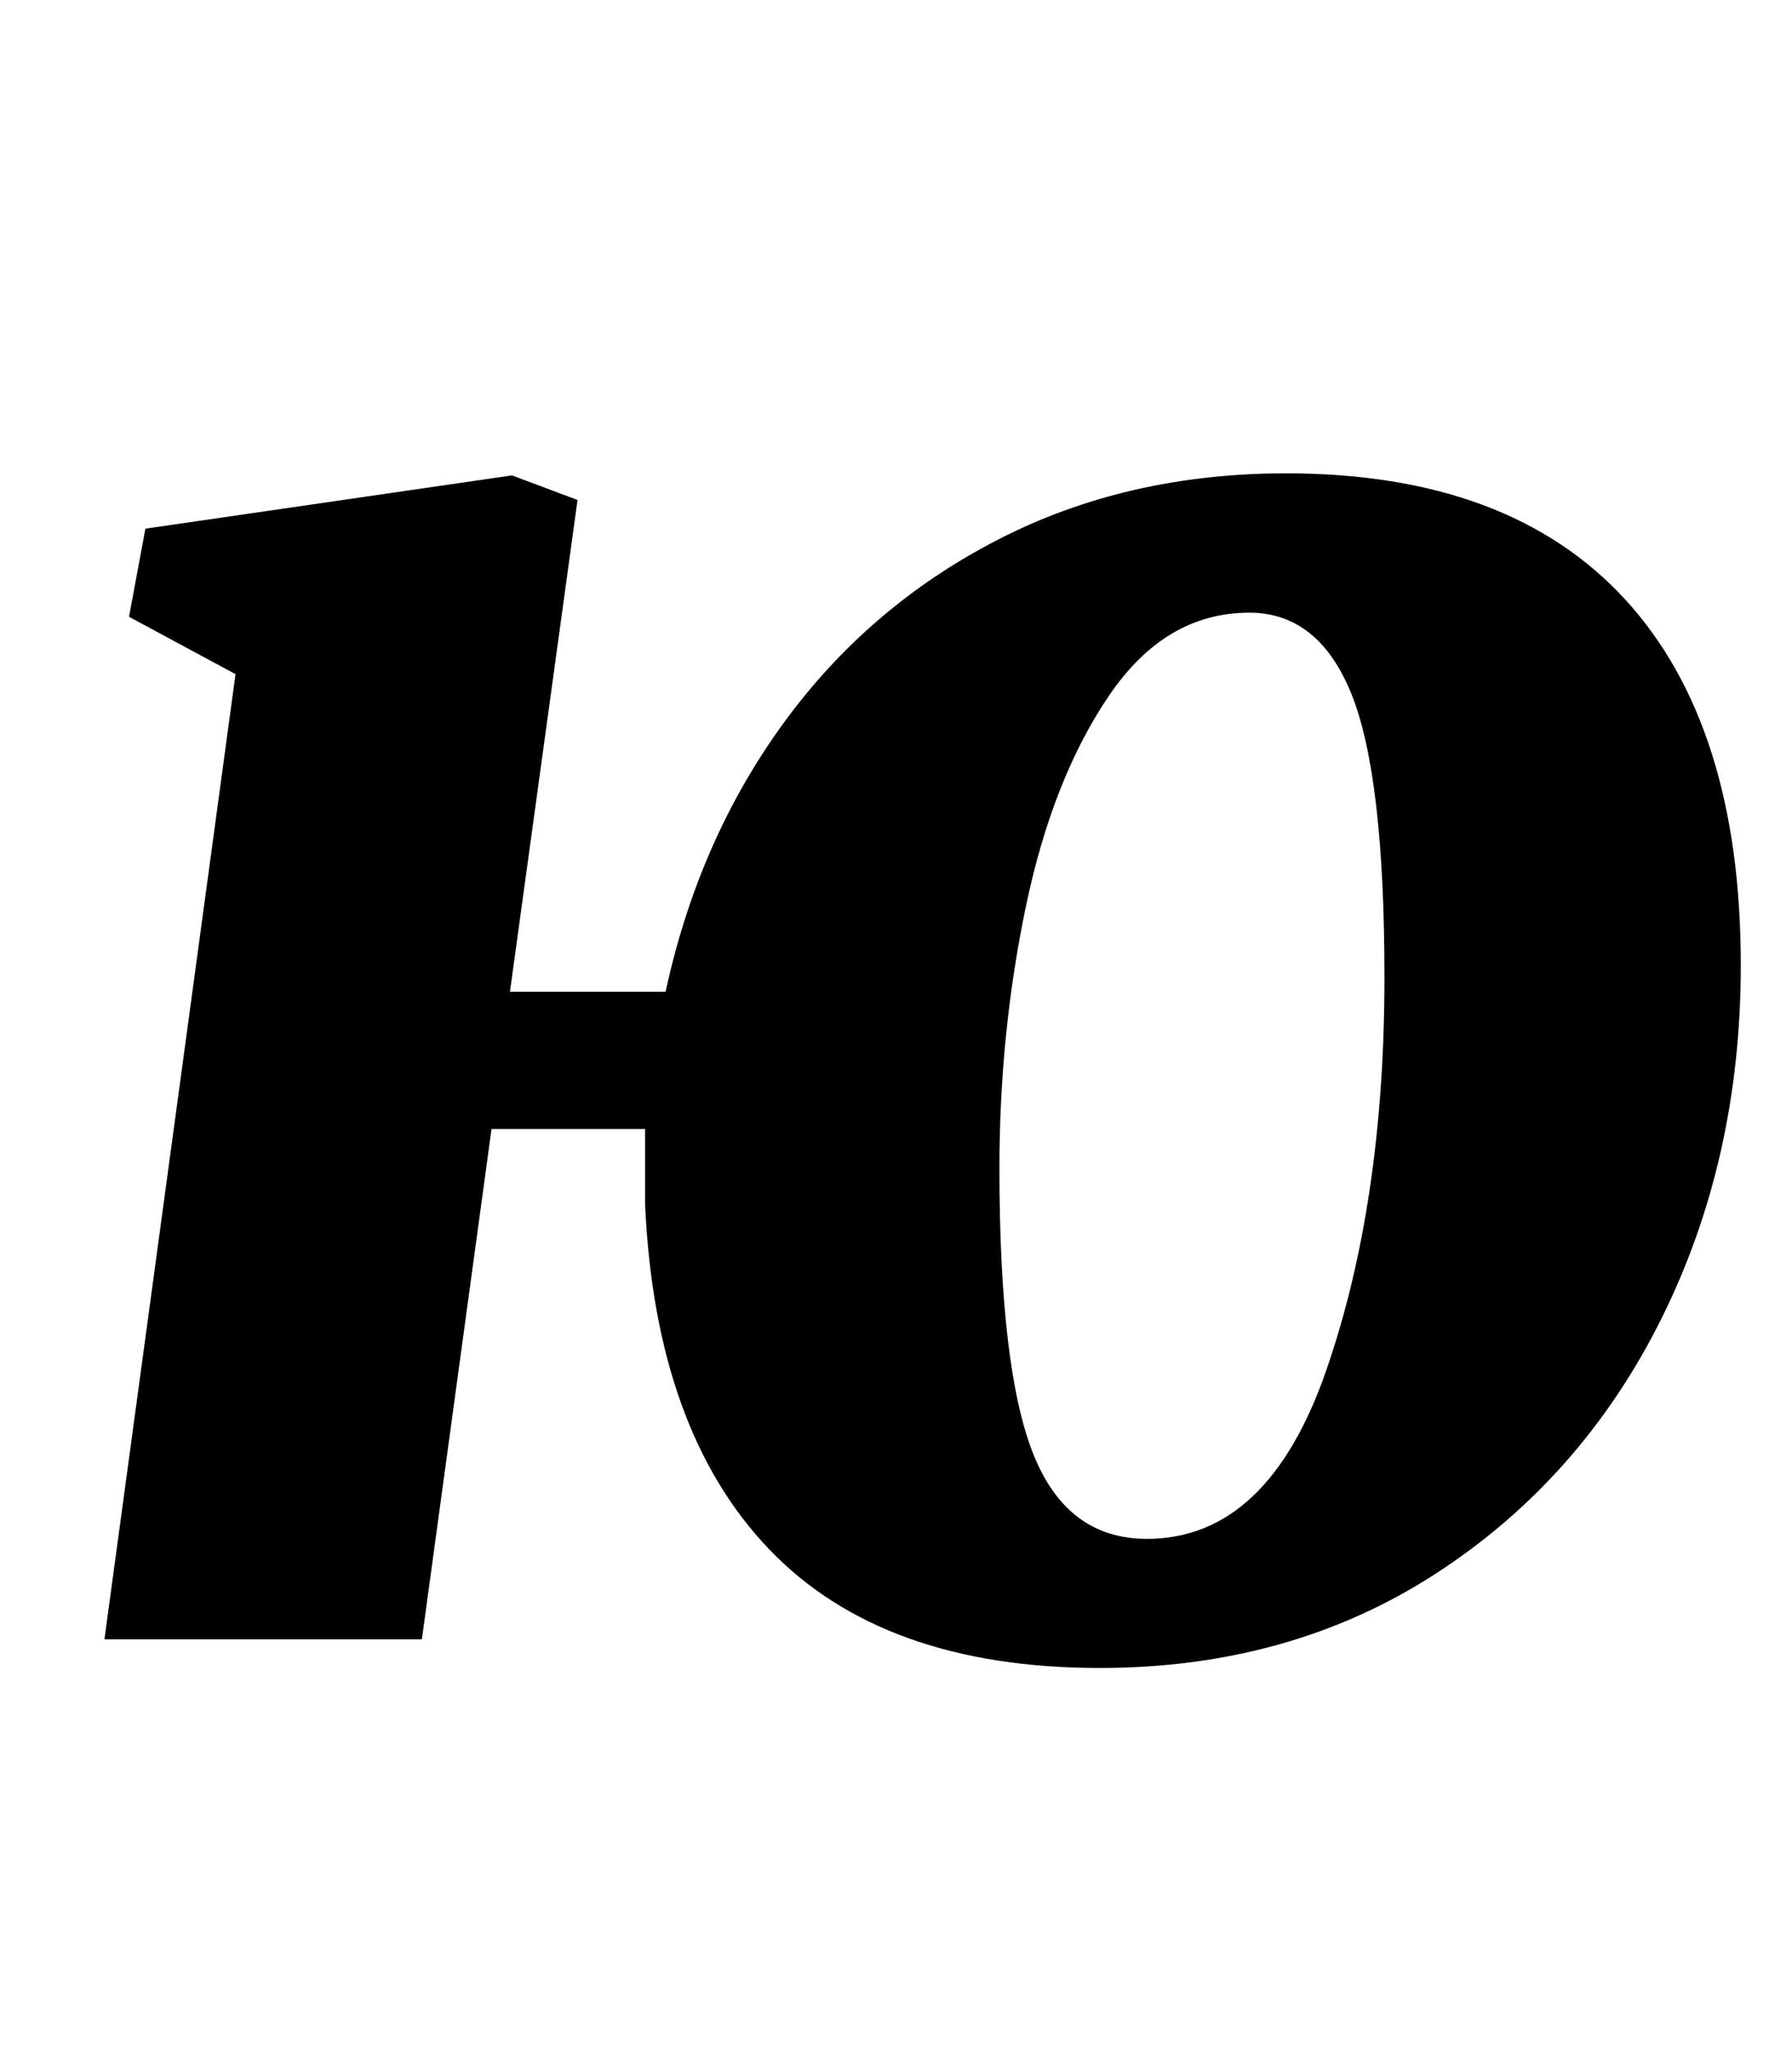 <?xml version="1.0" standalone="no"?>
<!DOCTYPE svg PUBLIC "-//W3C//DTD SVG 1.1//EN" "http://www.w3.org/Graphics/SVG/1.1/DTD/svg11.dtd" >
<svg xmlns="http://www.w3.org/2000/svg" xmlns:xlink="http://www.w3.org/1999/xlink" version="1.1" viewBox="-10 0 875 1000">
  <g transform="matrix(1 0 0 -1 0 800)">
   <path fill="currentColor"
d="M372.5 447q41.5 57 104.5 89.5t141 32.5q109 0 165.5 -61.5t56.5 -178.5q0 -95 -39 -173t-110 -124t-164 -46q-106 0 -161.5 58t-60.5 168v37h-75l-34 -249h-155l64 471l-52 28l8 43l179 26l32 -12l-33 -240h76q16 74 57.5 131zM531.5 460.5q-27.5 -40.5 -40.5 -102.5
t-13 -128q0 -98 16.5 -139.5t55.5 -41.5q59 0 87.5 82t28.5 192q0 98 -16 138t-50 40q-41 0 -68.5 -40.5z" />
  </g>

</svg>
